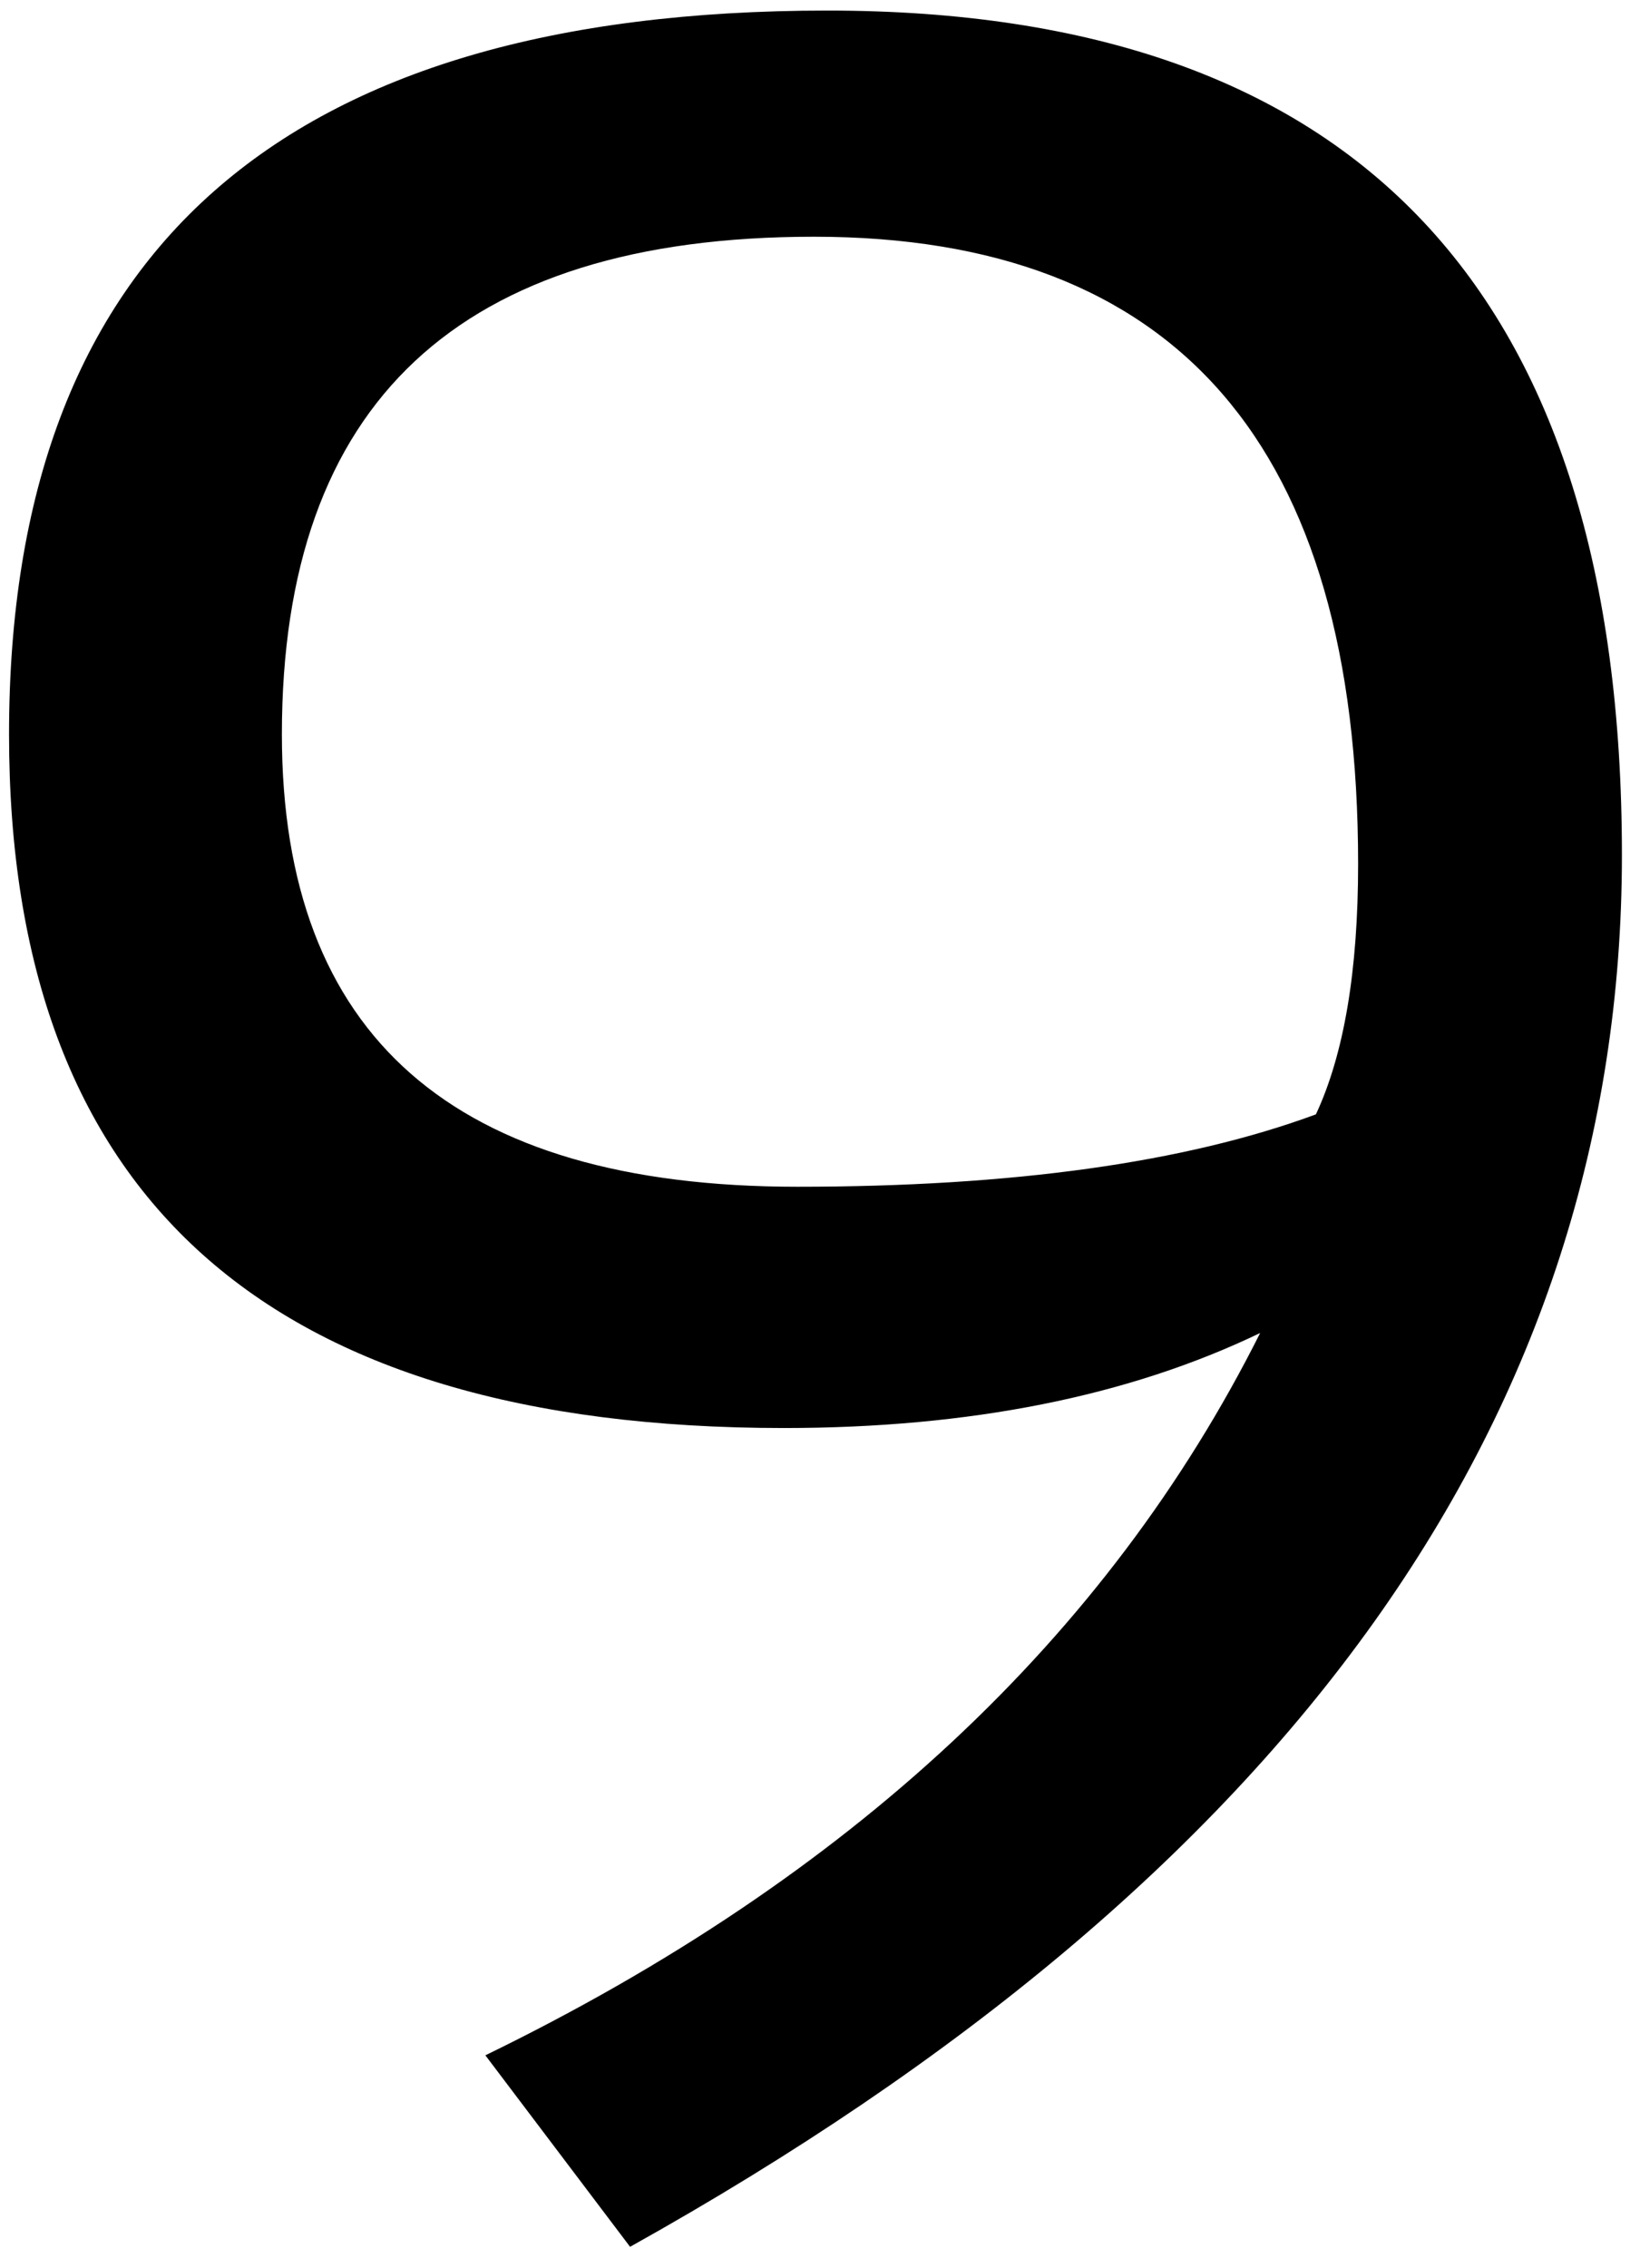 <svg width="68" height="94" viewBox="0 0 68 94" fill="none" xmlns="http://www.w3.org/2000/svg">
<path d="M67.25 35.438C67.25 58.604 53.542 77.833 26.125 93.125L20.125 85.188C35.208 77.854 45.917 67.875 52.25 55.25C46.792 57.875 40.208 59.188 32.5 59.188C11.083 59.188 0.375 49.604 0.375 30.438C0.375 10.438 11.688 0.438 34.312 0.438C56.271 0.438 67.25 12.104 67.25 35.438ZM56.312 35.812C56.312 18.479 48.792 9.812 33.75 9.812C19.042 9.812 11.688 16.688 11.688 30.438C11.688 42.938 18.812 49.188 33.062 49.188C41.979 49.188 49.146 48.188 54.562 46.188C55.729 43.688 56.312 40.229 56.312 35.812Z" fill="black"/>
</svg>
